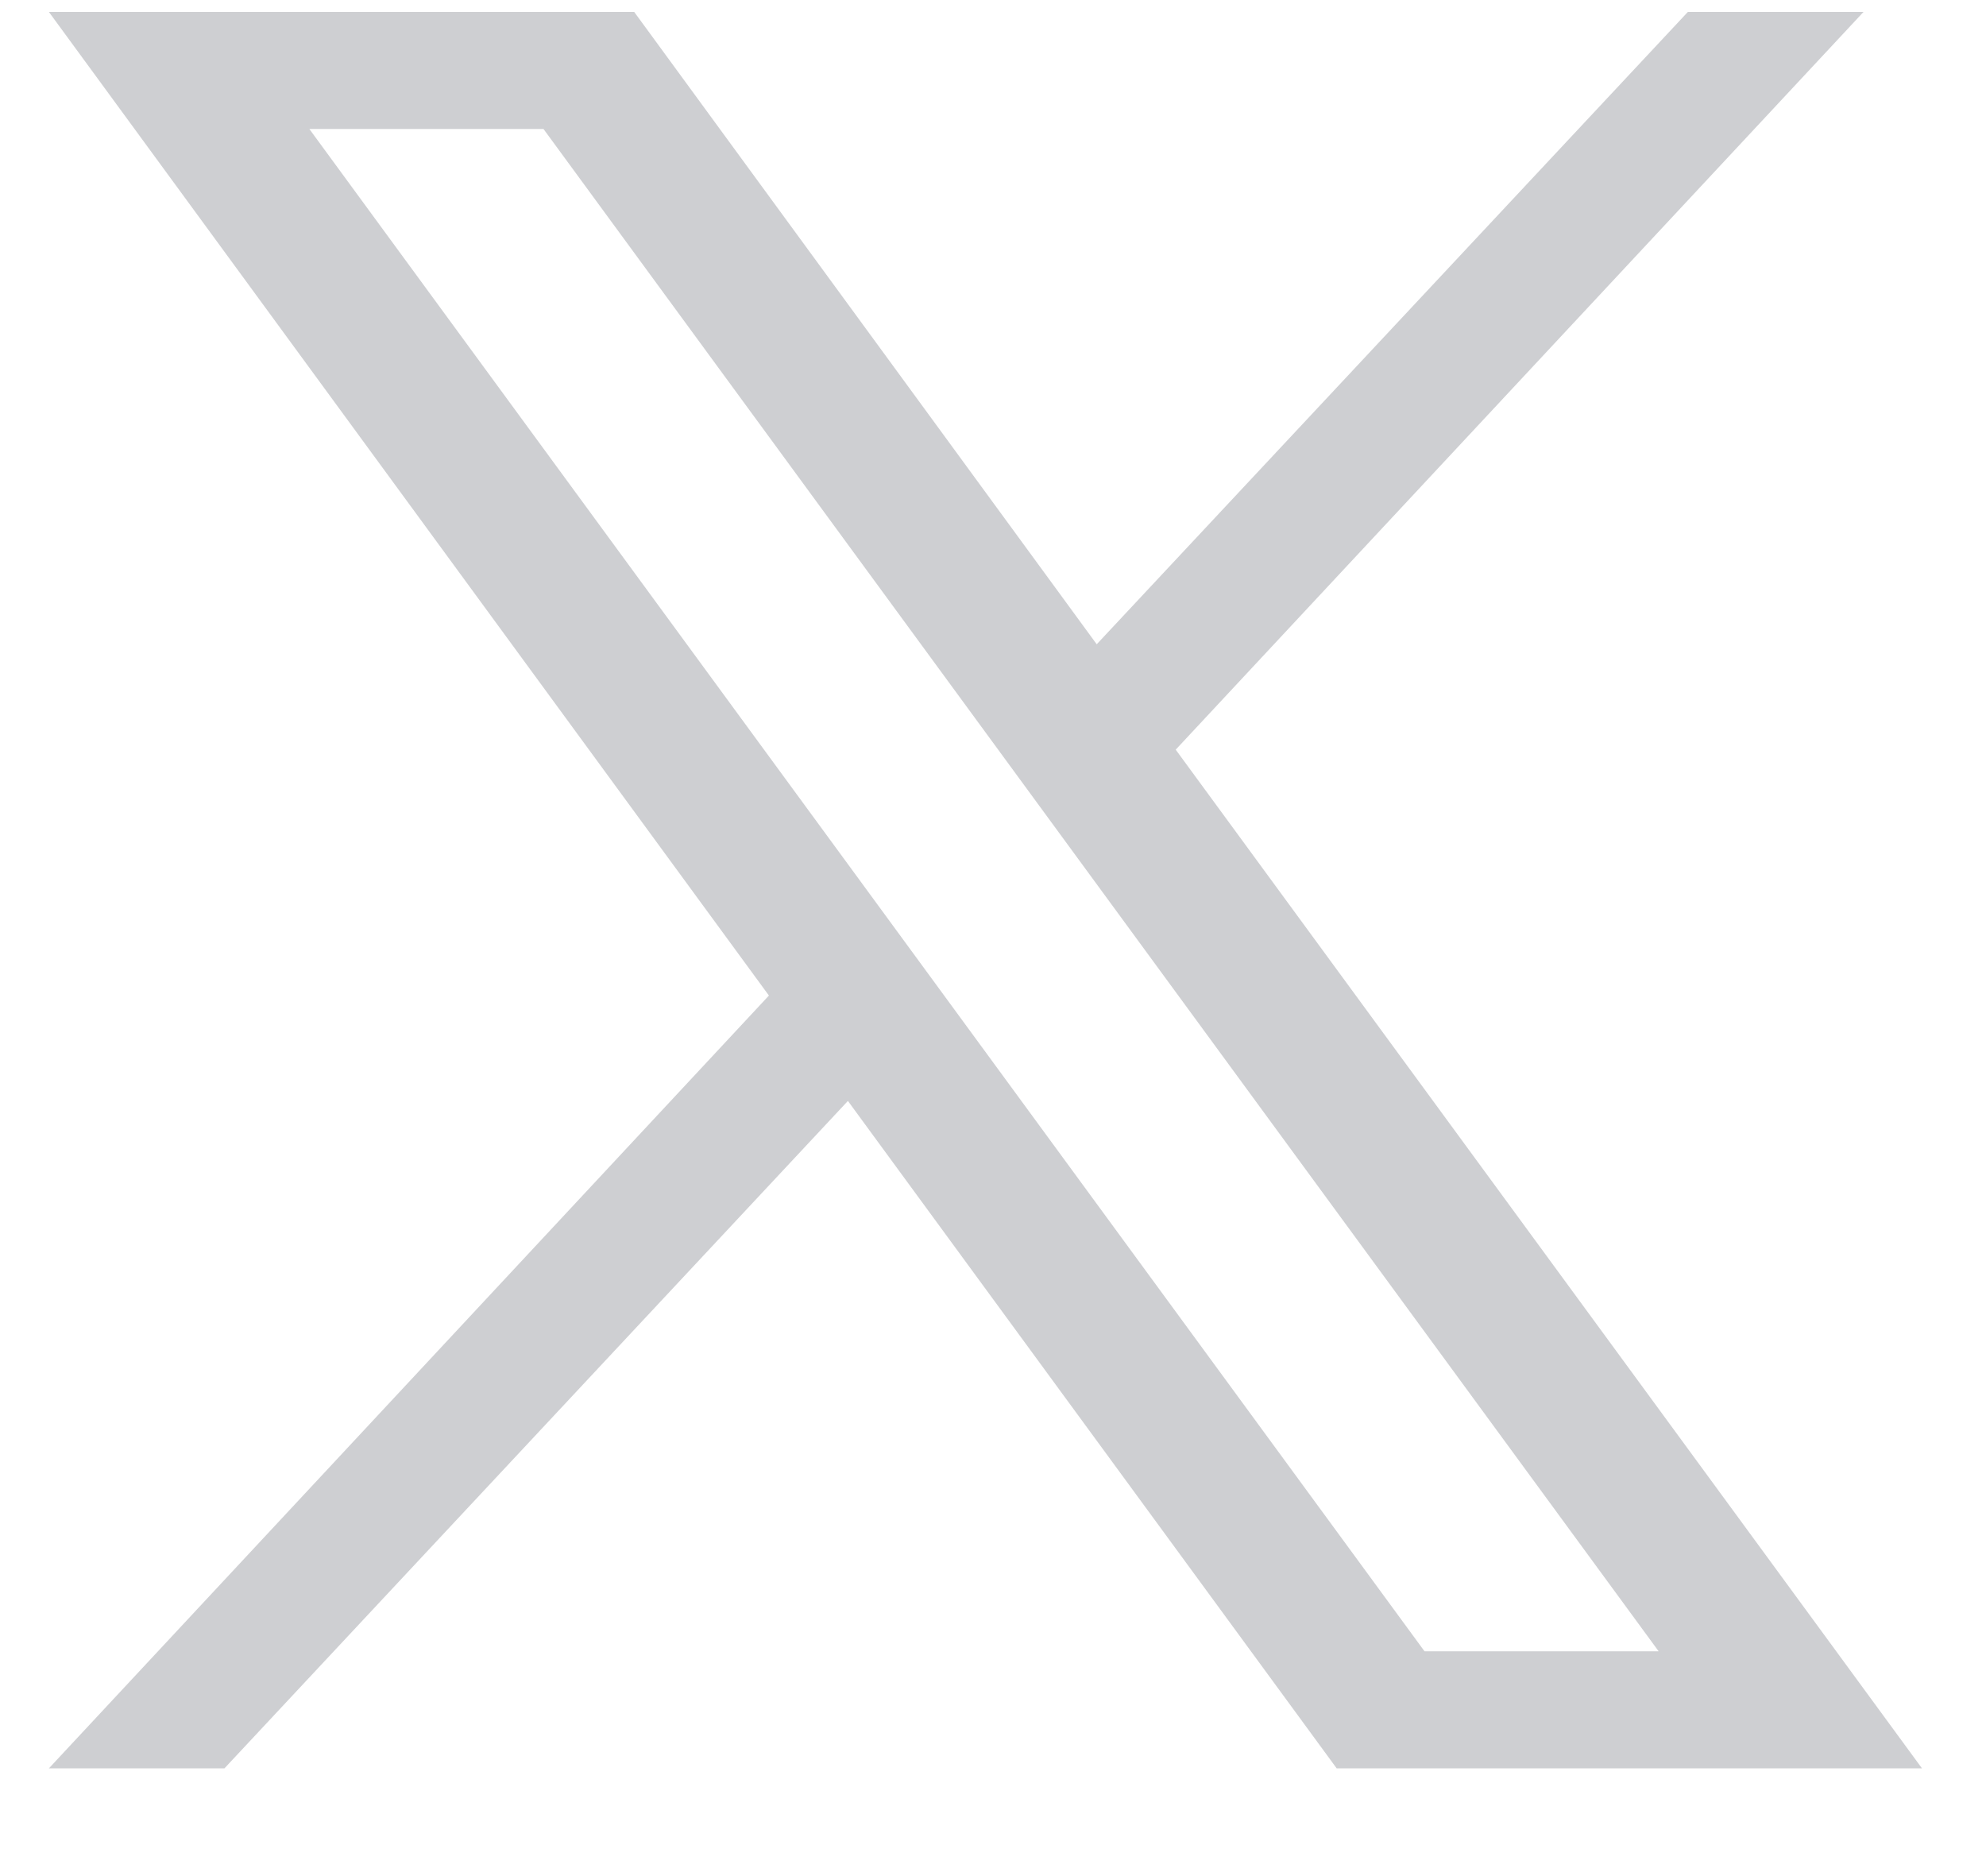 <svg width="18" height="17" viewBox="0 0 18 17" fill="none" xmlns="http://www.w3.org/2000/svg">
<path d="M10.656 6.793L16.89 0.108H15.298L9.94 5.838L5.748 0.108H0.443L6.969 9.021L0.443 16.024H2.034L7.685 9.976L12.115 16.024H17.42L10.656 6.793ZM2.804 1.169H4.926L15.033 14.963H12.911L2.804 1.169Z" fill="#CECFD2"/>
</svg>
